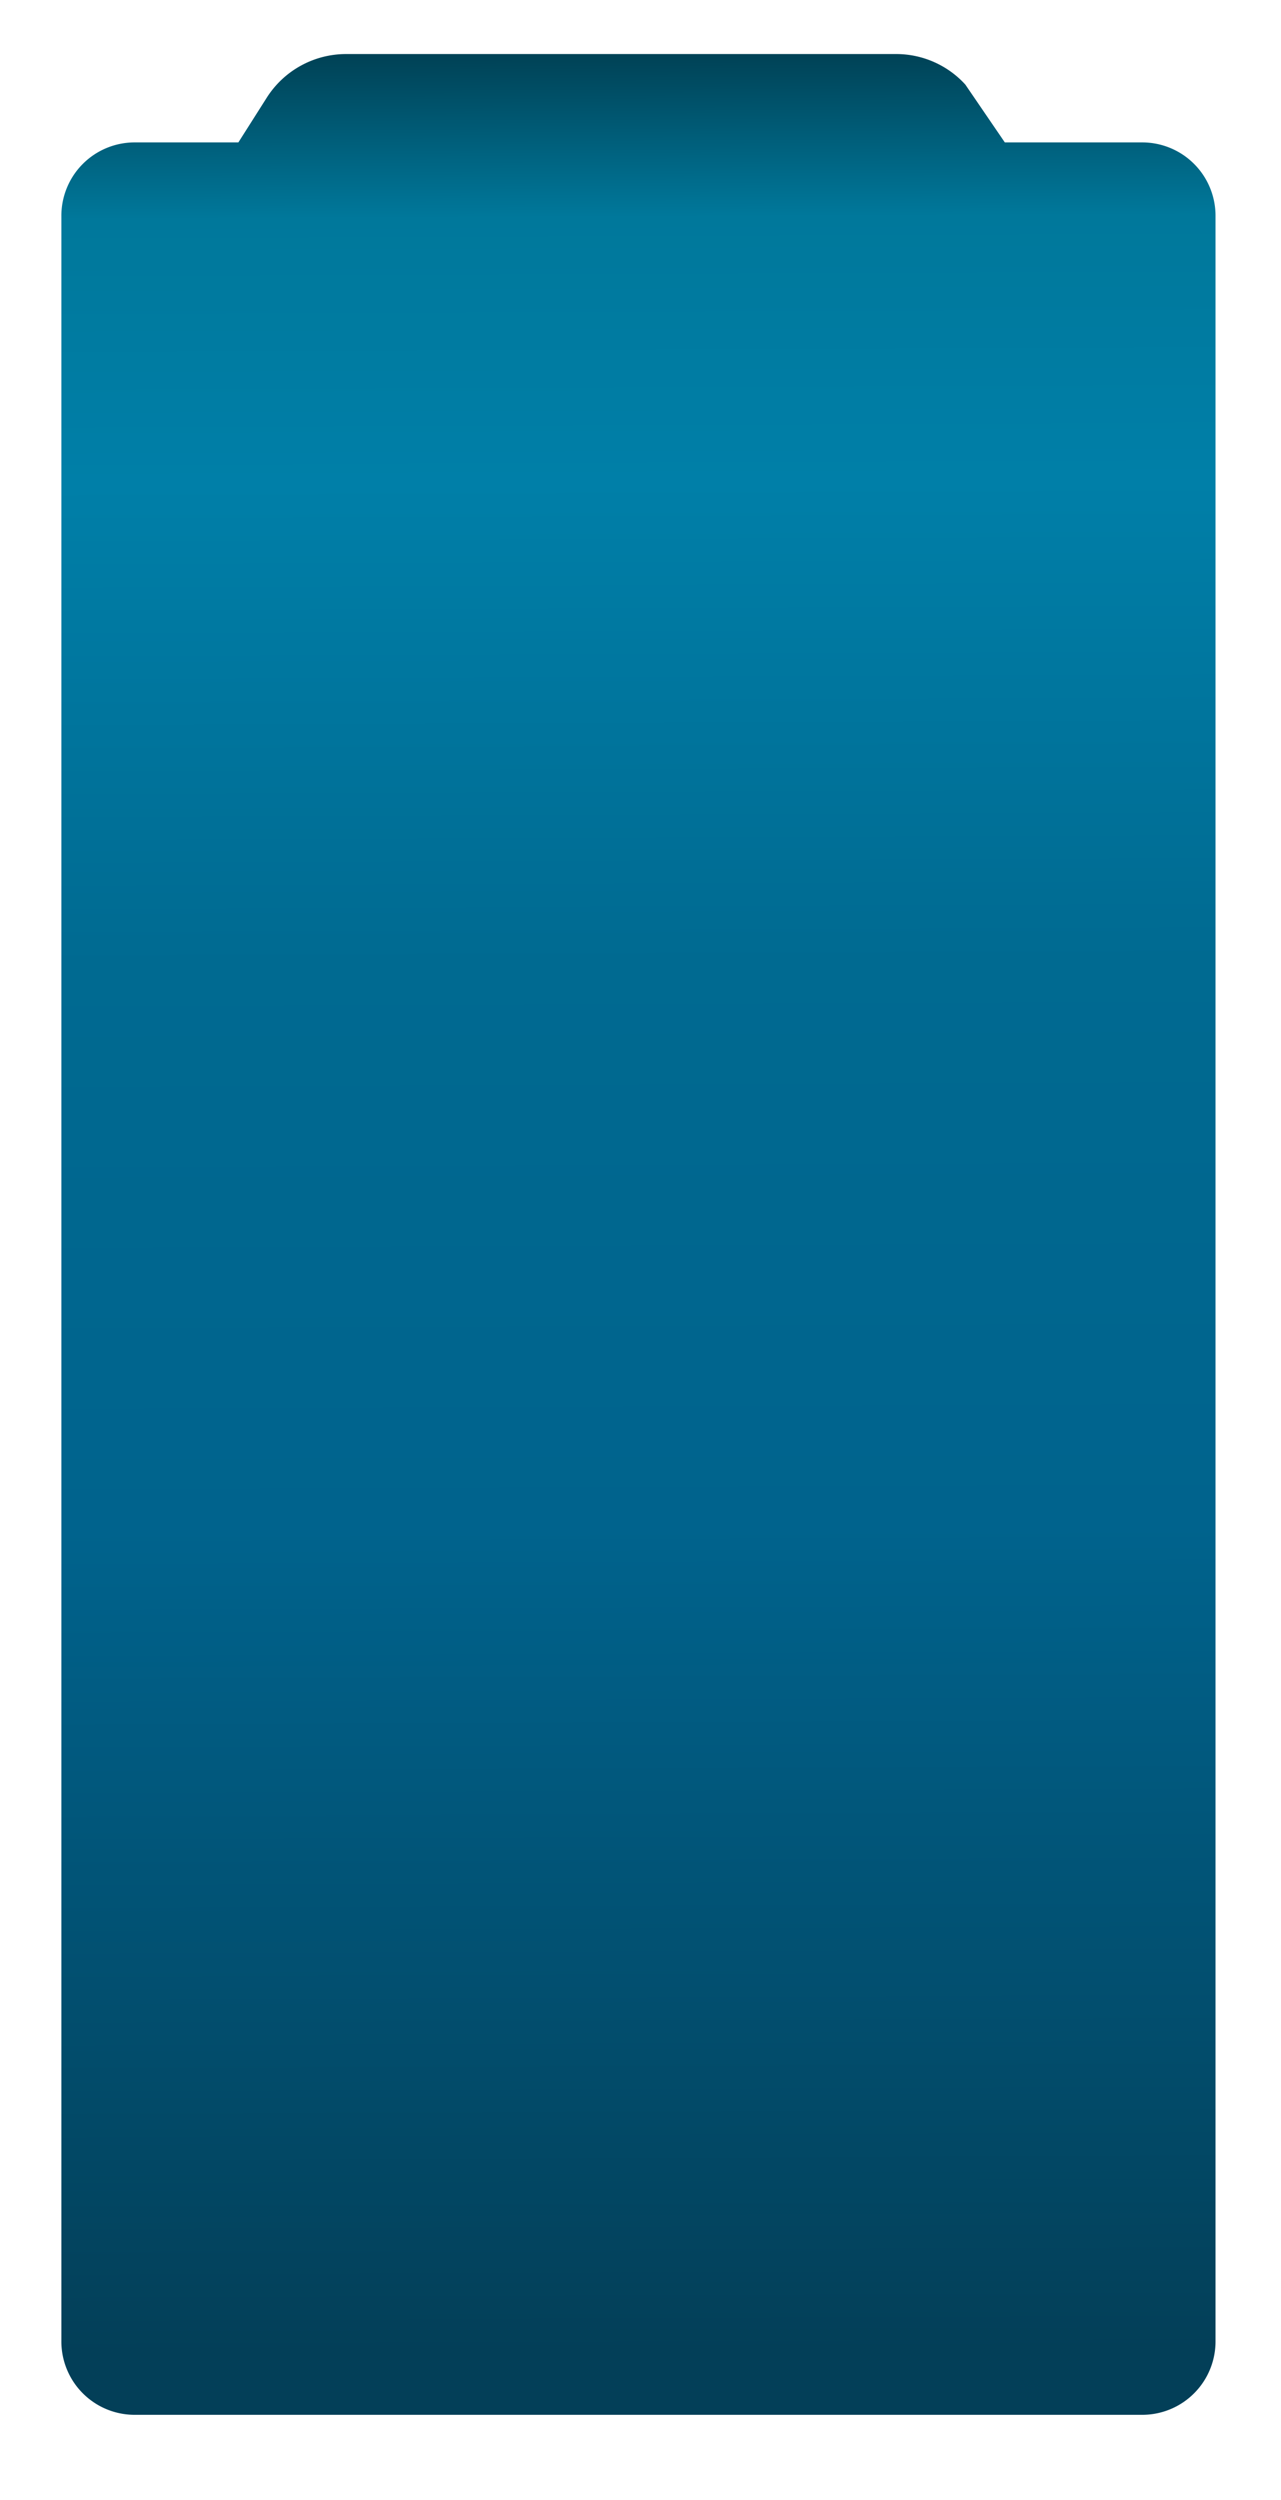 <svg xmlns="http://www.w3.org/2000/svg" xmlns:xlink="http://www.w3.org/1999/xlink" width="318.501" height="621.175" viewBox="0 0 318.501 621.175">
  <defs>
    <filter id="Path_1201" x="0" y="0" width="318.501" height="621.175" filterUnits="userSpaceOnUse">
      <feOffset dy="3" input="SourceAlpha"/>
      <feGaussianBlur stdDeviation="3" result="blur"/>
      <feFlood flood-color="snow" flood-opacity="0.412"/>
      <feComposite operator="in" in2="blur"/>
      <feComposite in="SourceGraphic"/>
    </filter>
    <linearGradient id="linear-gradient" x1="0.453" x2="0.455" y2="0.966" gradientUnits="objectBoundingBox">
      <stop offset="0" stop-color="#003b4d"/>
      <stop offset="0.079" stop-color="#00789b"/>
      <stop offset="0.193" stop-color="#007fa8"/>
      <stop offset="0.401" stop-color="#006a91"/>
      <stop offset="0.644" stop-color="#00638d"/>
      <stop offset="1" stop-color="#033f58"/>
    </linearGradient>
  </defs>
  <g id="alert_back" transform="translate(-29 -81.825)">
    <g transform="matrix(1, 0, 0, 1, 29, 81.82)" filter="url(#Path_1201)">
      <path id="Path_1201-2" data-name="Path 1201" d="M335.736,109.331H301.868l-7.332-11.745A24.381,24.381,0,0,0,273.9,85.937H131.688a24.381,24.381,0,0,0-20.636,11.649l-7.333,11.745H80.041c-12.373,0-22.4,10.423-22.4,23.282V665.832c0,12.857,10.031,23.281,22.4,23.281H335.736c12.373,0,22.4-10.424,22.4-23.281V132.613C358.139,119.755,348.108,109.331,335.736,109.331Z" transform="translate(-48.64 -79.94)" fill="#fff" opacity="0.716"/>
    </g>
    <path id="Path_1202" data-name="Path 1202" d="M372.577,479.191H338.214L328.4,464.826a23.261,23.261,0,0,0-17.146-7.592H174.357a23.372,23.372,0,0,0-19.707,10.933l-7,11.023H121.673A18.225,18.225,0,0,0,103.642,497.6v527.829a18.226,18.226,0,0,0,18.031,18.414h250.9a18.225,18.225,0,0,0,18.03-18.414V497.6A18.224,18.224,0,0,0,372.577,479.191Z" transform="translate(-59.382 -361.979)" fill="url(#linear-gradient)" style="isolation: isolate"/>
  </g>
</svg>
